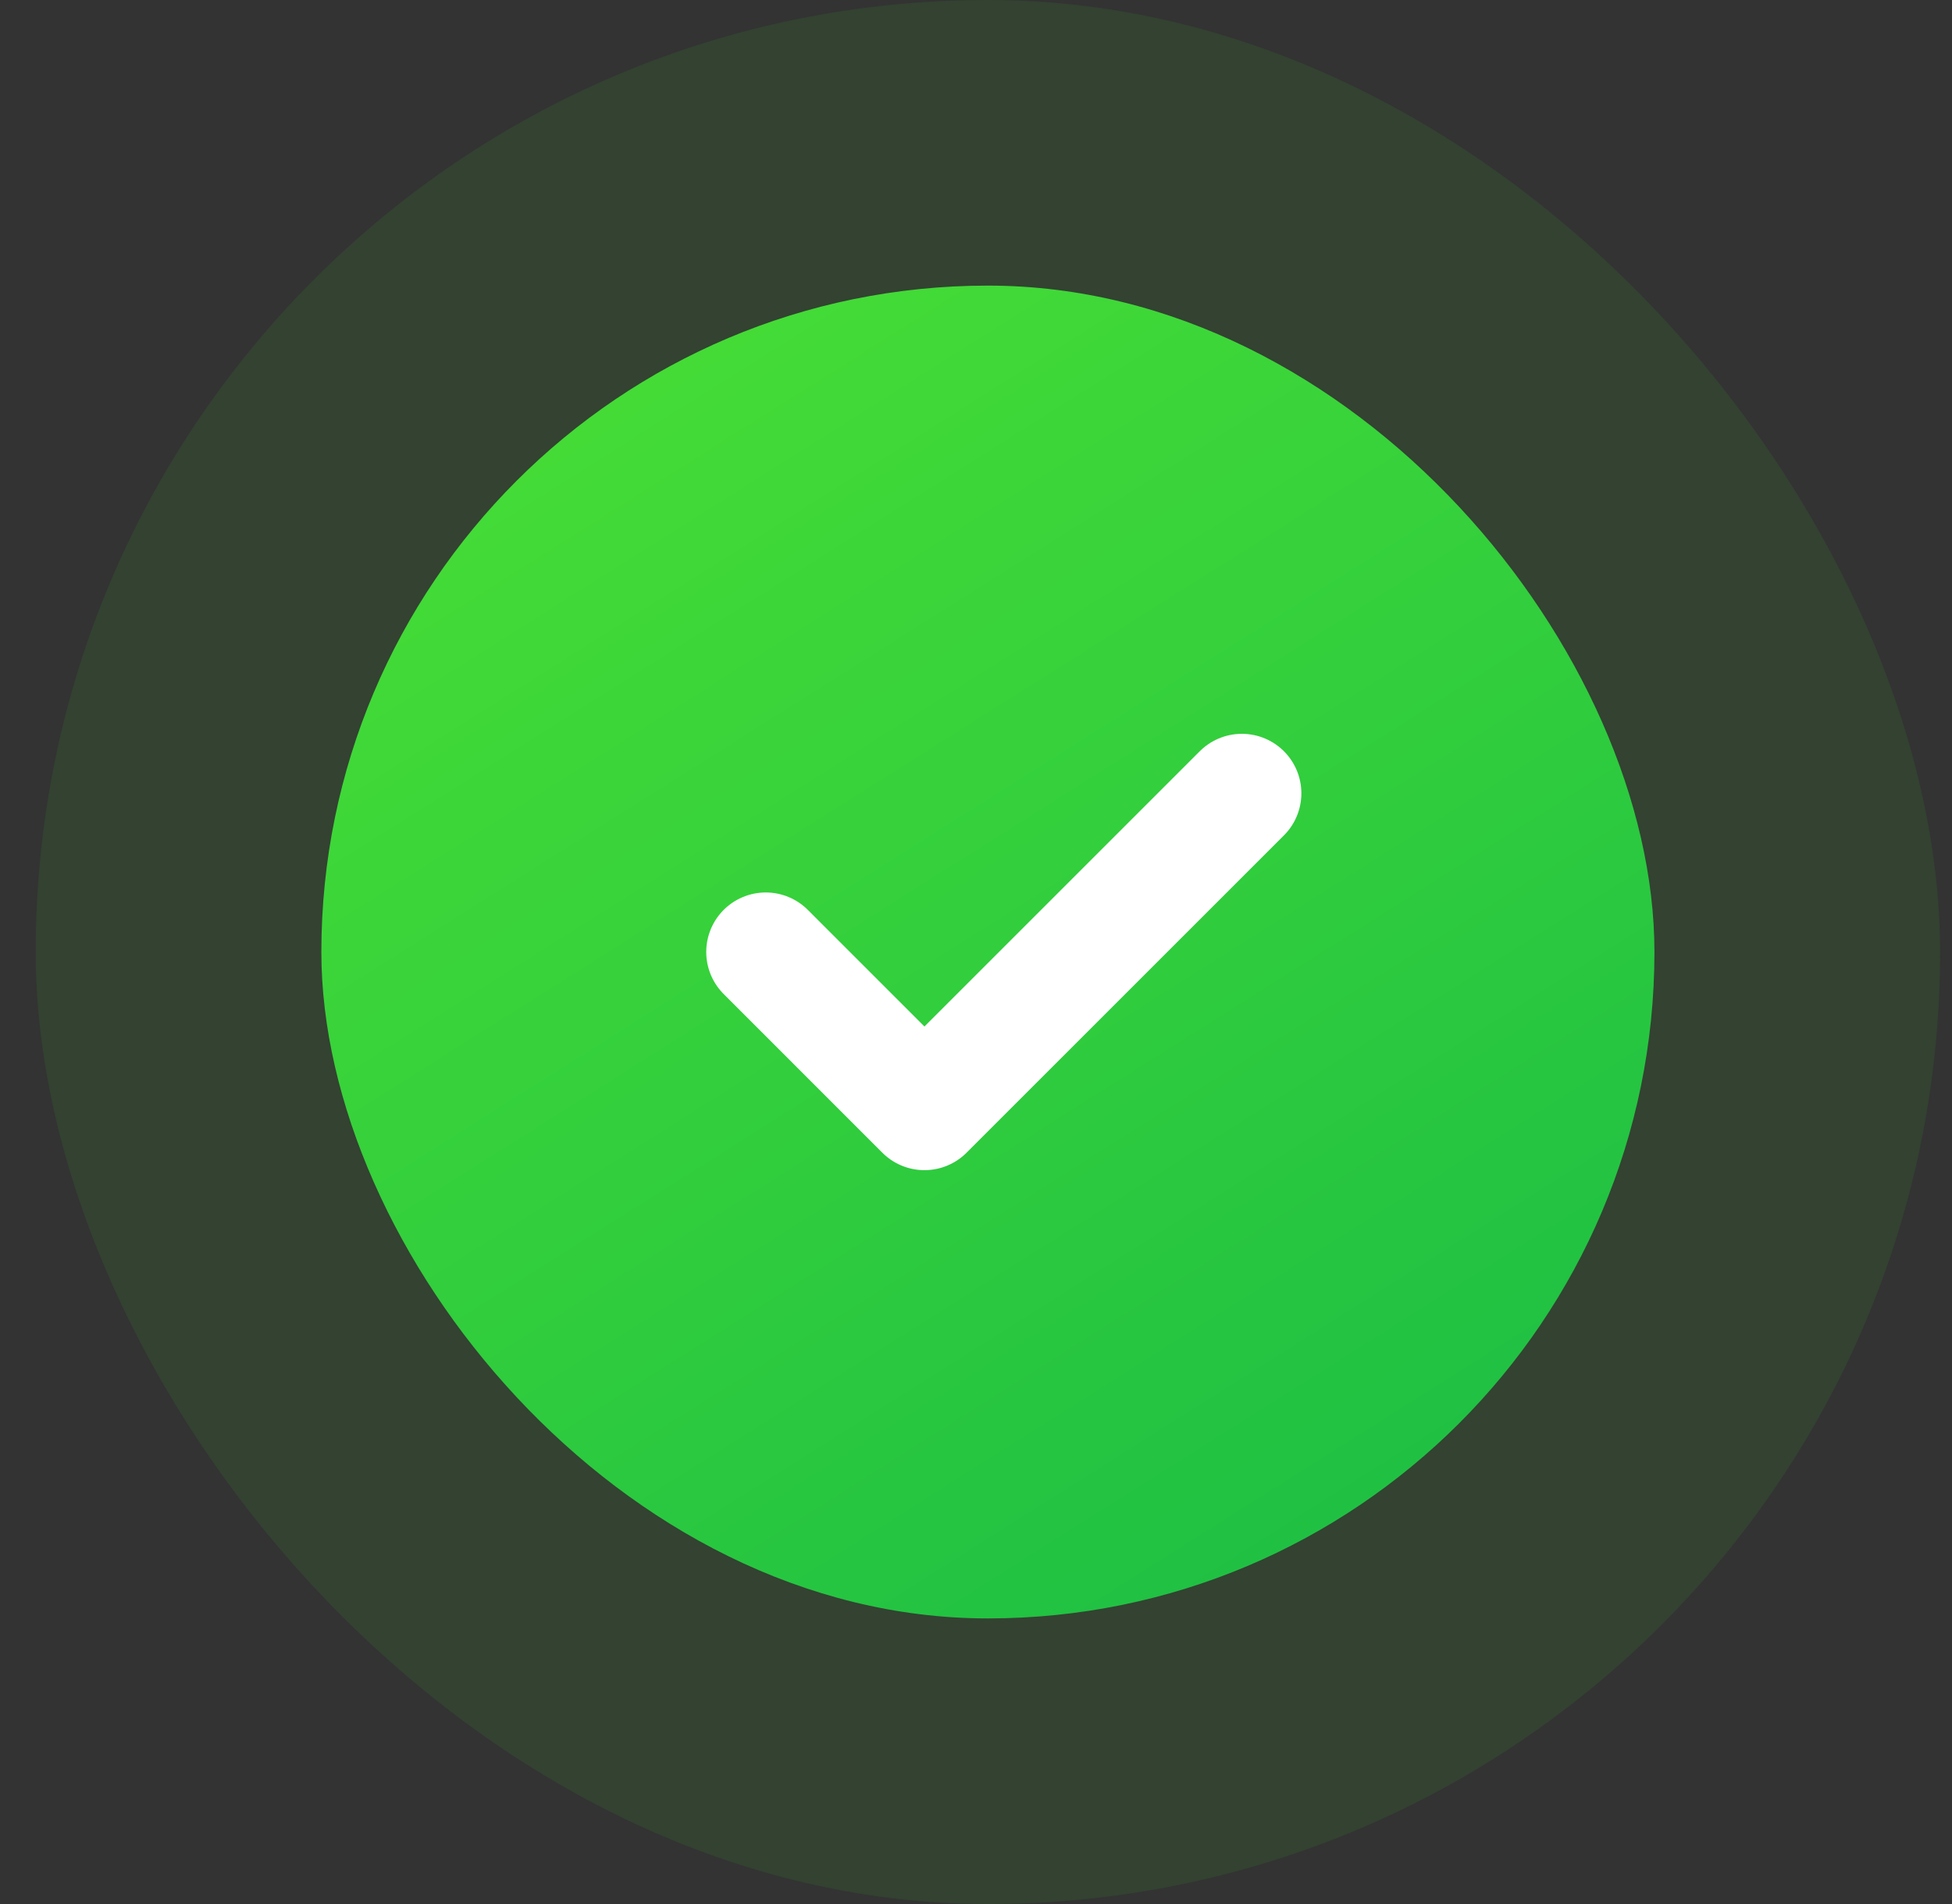 <svg width="41" height="40" viewBox="0 0 41 40" fill="none" xmlns="http://www.w3.org/2000/svg">
<rect x="0" y="0" width="41" height="40" fill="#333333" stroke="none"/>
<defs>
<linearGradient id="paint0_linear_8309_34997" x1="13.75" y1="7.05" x2="32.3" y2="36.45" gradientUnits="userSpaceOnUse">
<stop stop-color="#45DC36"/>
<stop offset="1" stop-color="#18BB46"/>
</linearGradient>
<clipPath id="clip0_8309_34997">
<rect width="16" height="16" fill="white" transform="translate(12.75 12)"/>
</clipPath>
</defs><rect x="0.75" width="40" height="40" rx="20" fill="#32D022" fill-opacity="0.1"/>
<rect x="6.75" y="6" width="28" height="28" rx="14" fill="url(#paint0_linear_8309_34997)"/>

<g clip-path="url(#clip0_8309_34997)">
<path d="M16.084 19.999L19.417 23.333L26.084 16.666" stroke="white" stroke-width="2.5" stroke-linecap="round" stroke-linejoin="round"/>
</g>

</svg>
